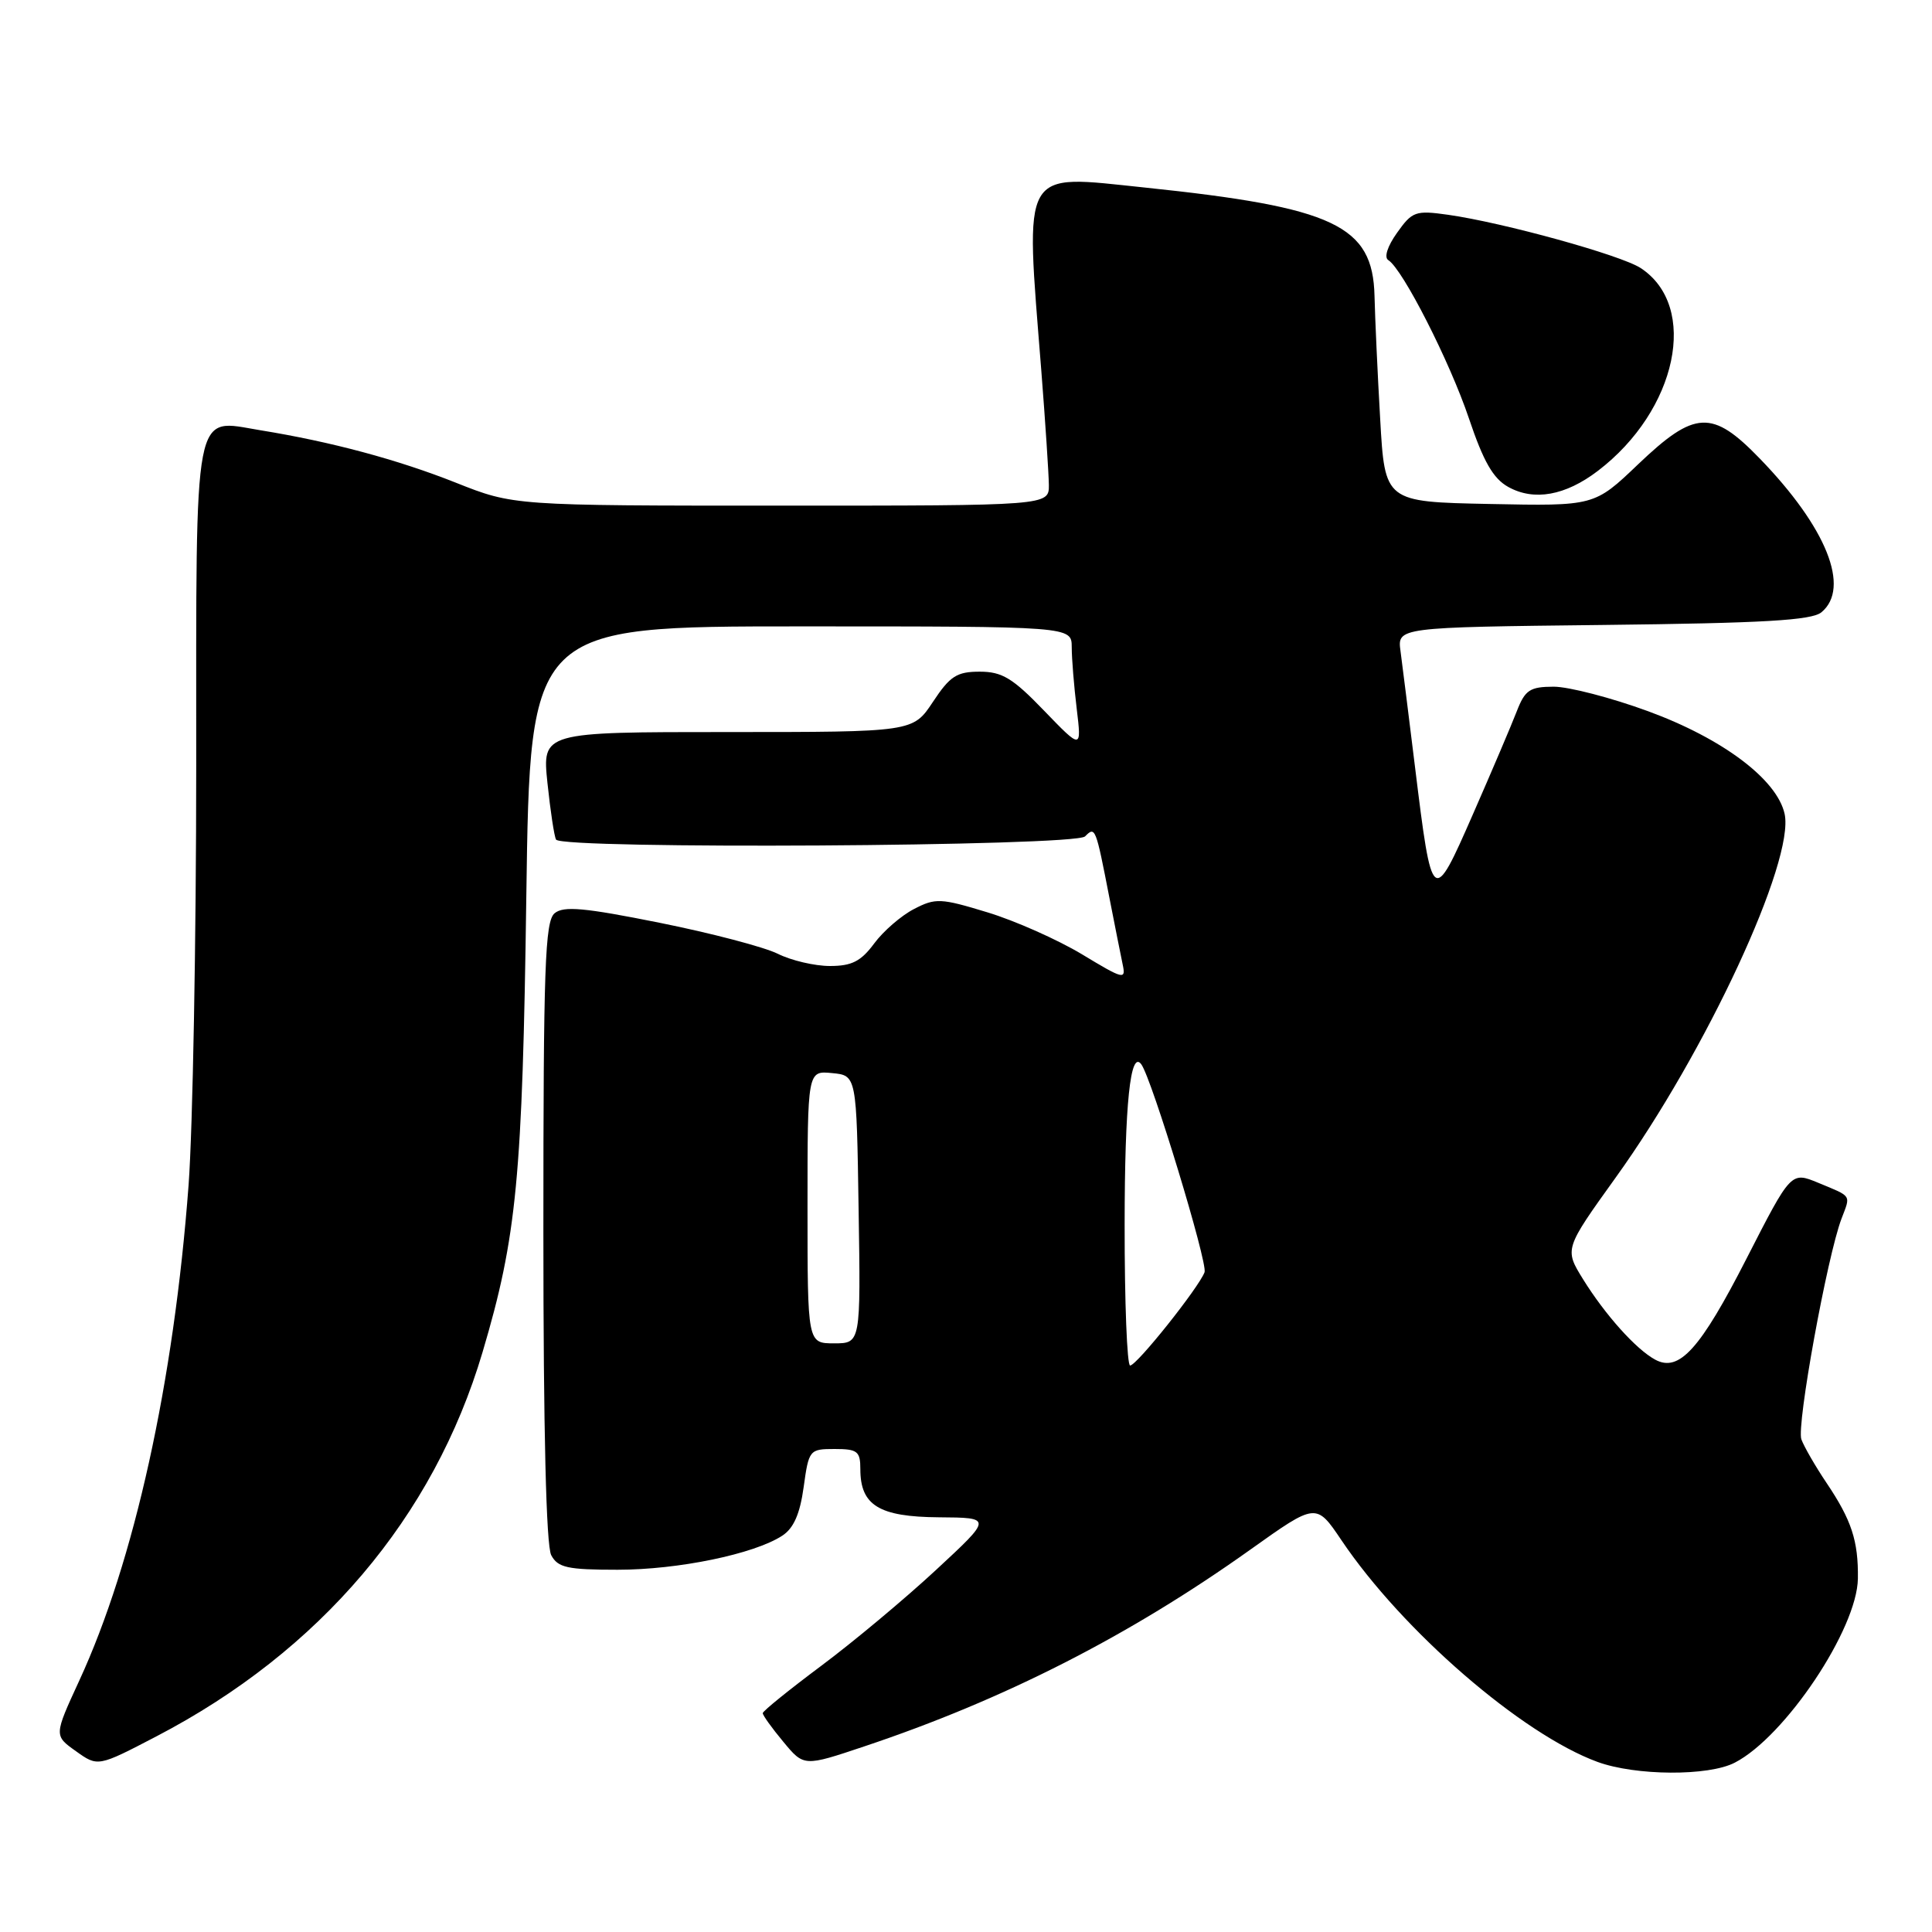 <?xml version="1.0" encoding="UTF-8" standalone="no"?>
<!DOCTYPE svg PUBLIC "-//W3C//DTD SVG 1.1//EN" "http://www.w3.org/Graphics/SVG/1.1/DTD/svg11.dtd" >
<svg xmlns="http://www.w3.org/2000/svg" xmlns:xlink="http://www.w3.org/1999/xlink" version="1.1" viewBox="0 0 256 256">
 <g >
 <path fill="currentColor"
d=" M 229.87 233.56 C 236.54 230.12 246.09 215.84 246.18 209.17 C 246.25 204.18 245.34 201.42 242.03 196.50 C 240.55 194.30 239.05 191.70 238.69 190.72 C 238.03 188.91 242.11 166.47 244.01 161.48 C 245.23 158.26 245.46 158.61 240.91 156.72 C 237.32 155.24 237.32 155.24 231.44 166.74 C 225.29 178.78 222.49 181.88 219.32 180.16 C 216.77 178.78 212.69 174.22 209.76 169.50 C 207.29 165.50 207.29 165.50 214.11 156.00 C 226.07 139.36 237.83 114.04 236.47 107.84 C 235.46 103.28 228.27 97.87 218.38 94.24 C 213.50 92.45 207.87 90.99 205.87 90.99 C 202.71 91.00 202.08 91.42 200.98 94.25 C 200.29 96.04 197.68 102.17 195.18 107.87 C 189.83 120.08 189.76 120.02 187.50 101.66 C 186.68 94.97 185.81 88.06 185.58 86.31 C 185.14 83.12 185.14 83.12 212.42 82.81 C 233.72 82.57 240.06 82.20 241.35 81.13 C 245.24 77.90 242.03 69.89 233.17 60.75 C 226.87 54.24 224.58 54.35 217.05 61.53 C 211.26 67.06 211.26 67.06 197.38 66.78 C 183.50 66.50 183.50 66.50 182.88 55.50 C 182.53 49.45 182.20 42.12 182.13 39.20 C 181.90 29.87 176.81 27.47 151.69 24.85 C 135.15 23.13 135.83 21.93 137.97 49.00 C 138.51 55.88 138.96 62.74 138.98 64.25 C 139.00 67.00 139.00 67.00 103.53 67.00 C 68.05 67.00 68.05 67.00 60.38 63.95 C 52.69 60.90 43.88 58.53 34.50 57.01 C 25.52 55.54 26.00 53.02 26.00 101.40 C 26.00 124.56 25.54 149.57 24.99 157.00 C 23.04 183.13 17.79 206.93 10.49 222.72 C 7.15 229.97 7.15 229.97 10.06 232.04 C 12.97 234.12 12.97 234.12 20.74 230.07 C 42.41 218.78 57.45 201.06 63.94 179.17 C 68.48 163.87 69.23 156.04 69.74 118.75 C 70.24 83.00 70.24 83.00 106.12 83.00 C 142.00 83.00 142.00 83.00 142.01 85.75 C 142.01 87.26 142.31 90.93 142.67 93.91 C 143.32 99.32 143.32 99.32 138.34 94.16 C 134.19 89.85 132.78 89.00 129.82 89.00 C 126.78 89.00 125.88 89.58 123.62 93.00 C 120.97 97.00 120.97 97.00 96.41 97.00 C 71.84 97.00 71.84 97.00 72.54 103.75 C 72.93 107.46 73.44 110.84 73.68 111.25 C 74.45 112.56 142.44 112.16 143.77 110.83 C 145.13 109.47 145.18 109.58 147.01 119.00 C 147.71 122.58 148.49 126.51 148.75 127.75 C 149.21 129.87 148.91 129.80 143.37 126.45 C 140.14 124.51 134.50 122.00 130.84 120.89 C 124.64 119.00 123.96 118.97 121.11 120.45 C 119.42 121.32 117.04 123.38 115.83 125.02 C 114.08 127.38 112.87 128.00 109.97 128.00 C 107.95 128.00 104.84 127.27 103.06 126.38 C 101.27 125.49 94.22 123.64 87.39 122.27 C 77.43 120.27 74.68 120.02 73.49 121.01 C 72.21 122.07 72.00 128.15 72.00 163.19 C 72.00 189.50 72.37 204.82 73.04 206.07 C 73.92 207.72 75.18 208.00 81.83 208.00 C 89.88 208.00 99.93 205.92 103.65 203.49 C 105.17 202.50 106.00 200.60 106.49 197.04 C 107.17 192.11 107.26 192.00 110.59 192.00 C 113.62 192.00 114.00 192.30 114.00 194.67 C 114.00 199.47 116.48 200.99 124.40 201.05 C 131.50 201.10 131.50 201.10 124.00 208.05 C 119.88 211.87 113.03 217.59 108.79 220.75 C 104.56 223.91 101.08 226.72 101.07 227.00 C 101.06 227.28 102.28 228.98 103.79 230.79 C 106.52 234.09 106.52 234.09 114.51 231.41 C 133.03 225.22 149.66 216.75 165.71 205.31 C 174.40 199.12 174.40 199.12 177.75 204.09 C 185.83 216.09 201.64 229.78 211.67 233.46 C 216.73 235.31 226.39 235.37 229.87 233.56 Z  M 211.73 62.39 C 222.25 54.37 225.15 40.60 217.40 35.52 C 214.77 33.80 199.21 29.50 191.88 28.46 C 187.56 27.85 187.13 28.01 185.12 30.84 C 183.84 32.63 183.37 34.11 183.96 34.47 C 185.86 35.65 192.10 47.90 194.64 55.44 C 196.56 61.15 197.85 63.41 199.85 64.52 C 203.26 66.42 207.42 65.68 211.73 62.39 Z  M 149.02 162.25 C 149.03 146.27 149.78 139.04 151.23 141.03 C 152.63 142.95 160.06 167.39 159.61 168.58 C 158.81 170.66 150.67 180.88 149.75 180.94 C 149.34 180.97 149.01 172.56 149.02 162.25 Z  M 107.00 159.94 C 107.00 141.87 107.00 141.87 110.25 142.19 C 113.50 142.50 113.50 142.50 113.77 160.25 C 114.05 178.00 114.05 178.00 110.52 178.00 C 107.00 178.00 107.00 178.00 107.00 159.94 Z "/>
</g>
</svg>